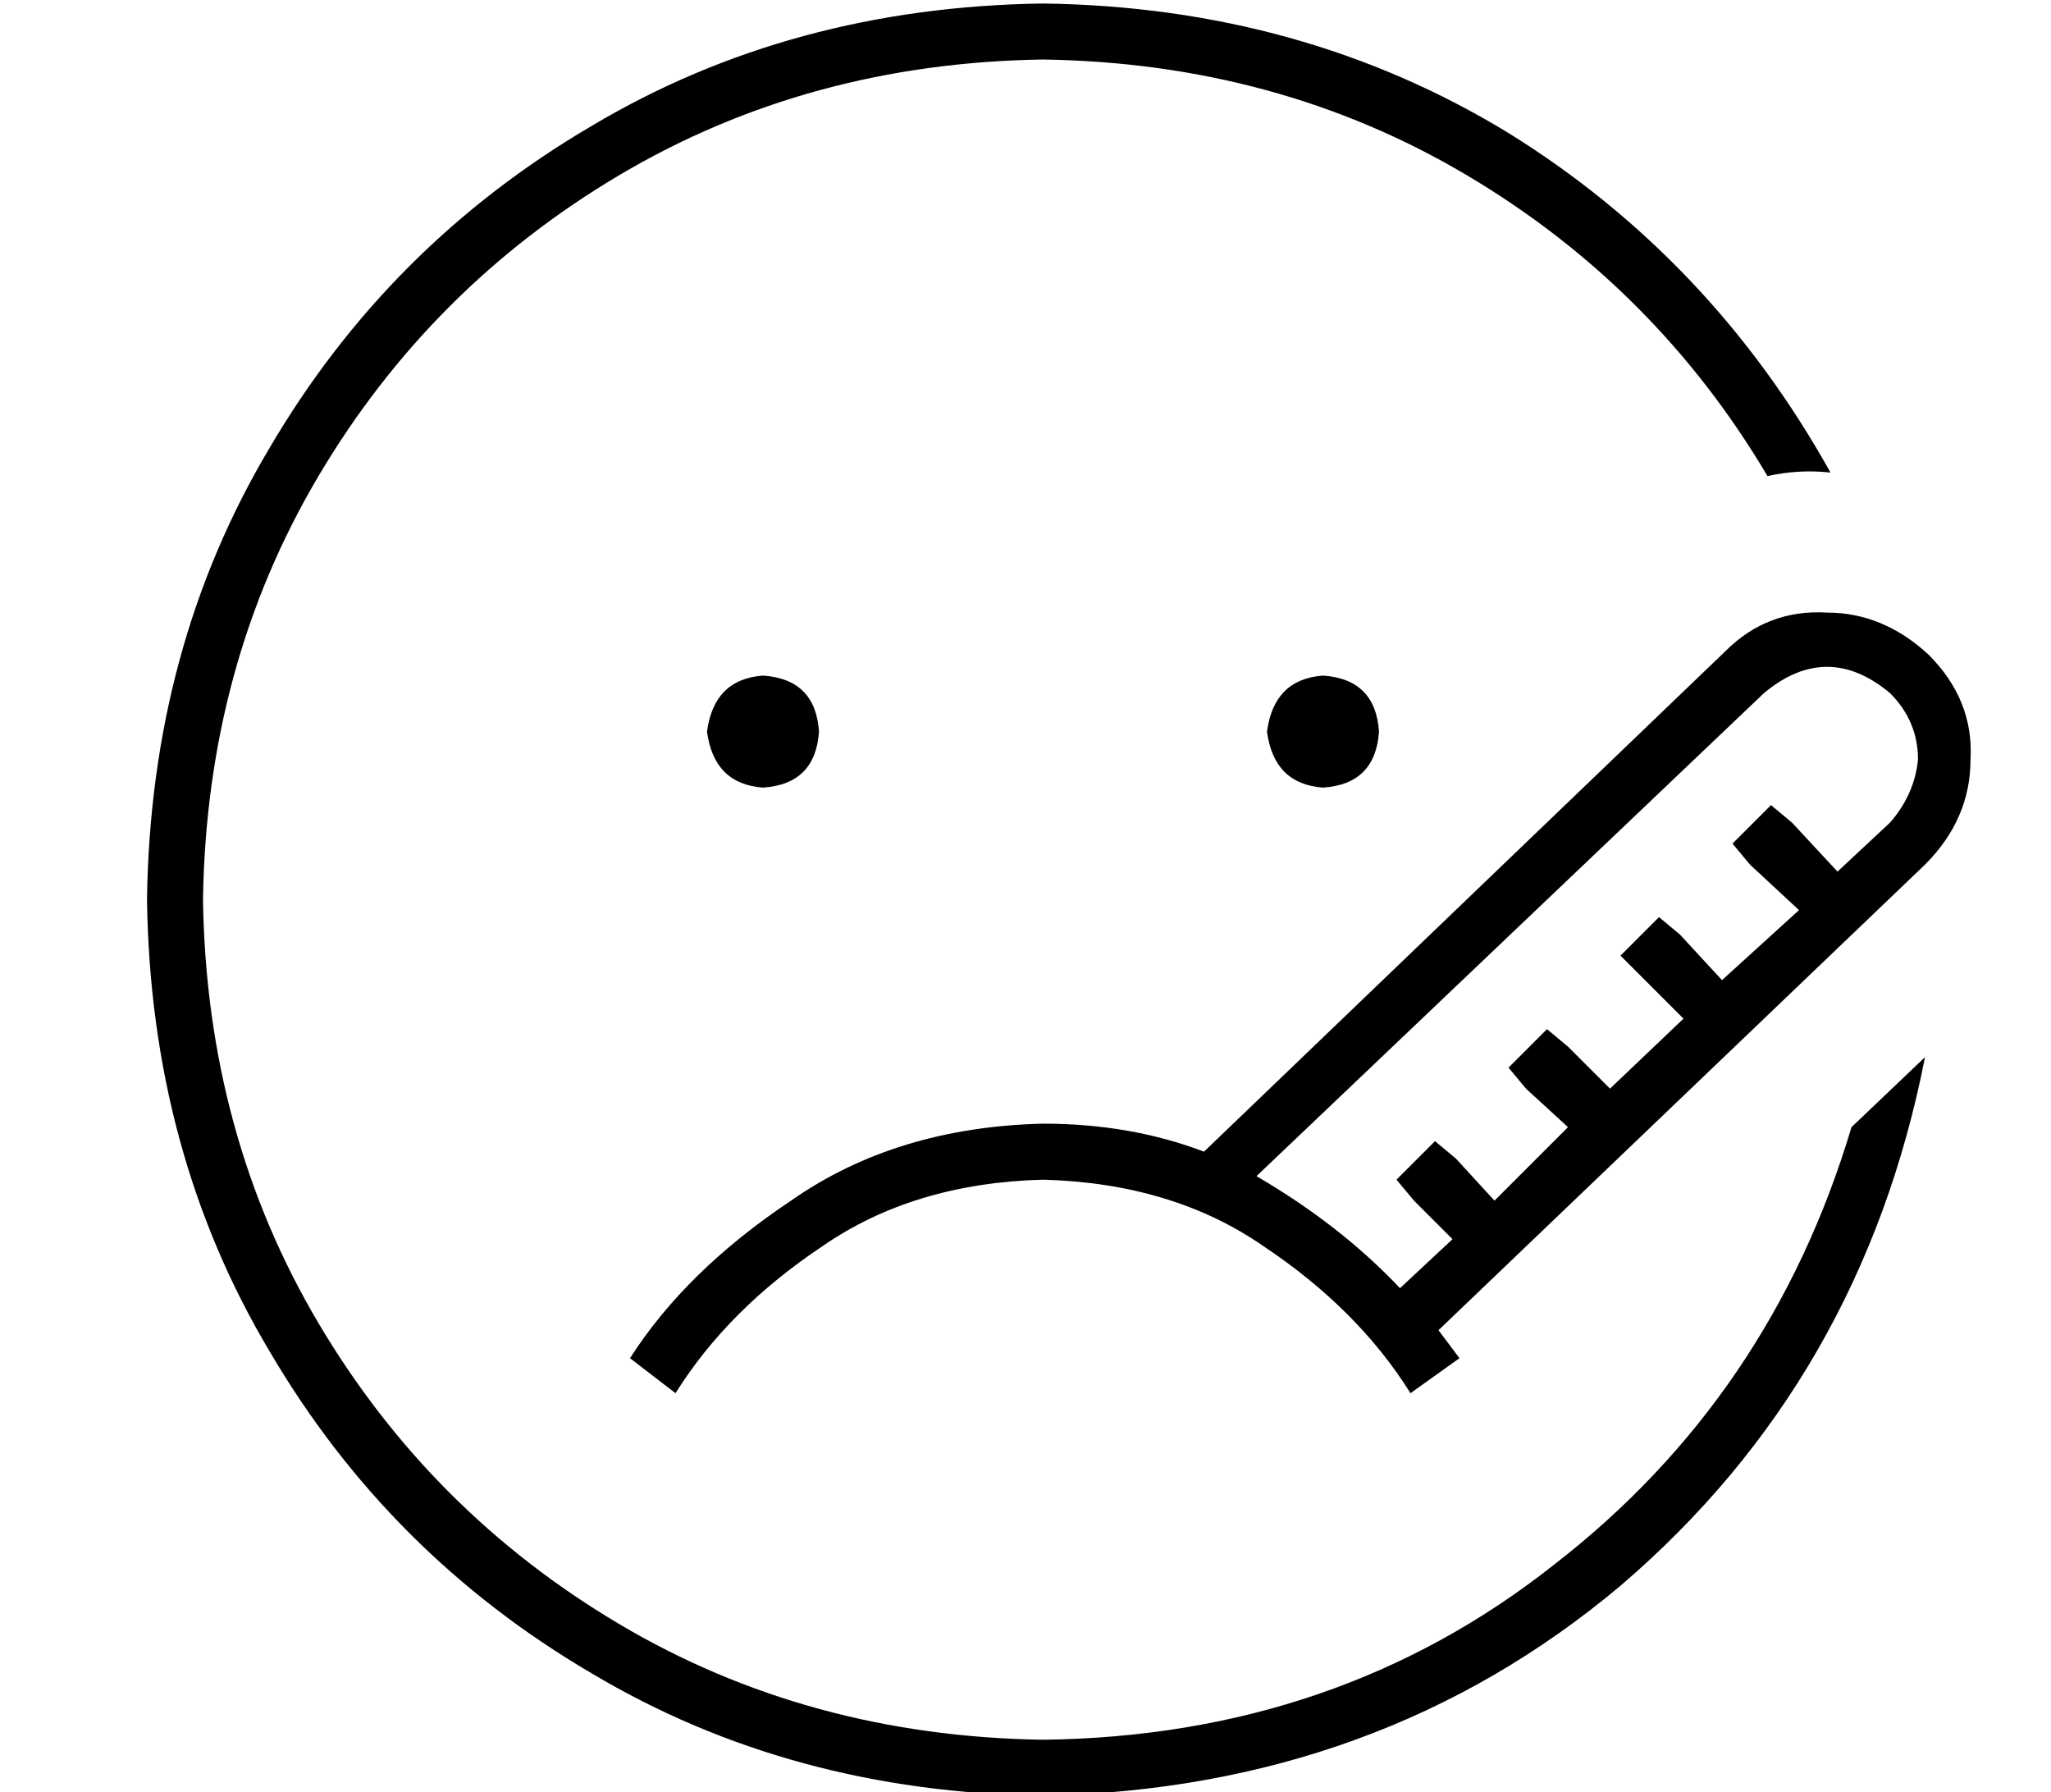 <?xml version="1.0" standalone="no"?>
<!DOCTYPE svg PUBLIC "-//W3C//DTD SVG 1.1//EN" "http://www.w3.org/Graphics/SVG/1.1/DTD/svg11.dtd" >
<svg xmlns="http://www.w3.org/2000/svg" xmlns:xlink="http://www.w3.org/1999/xlink" version="1.1" viewBox="-10 -40 586 512">
   <path fill="currentColor"
d="M288 -23q-67 1 -121 33v0v0q-54 32 -86 86v0v0q-32 54 -33 121q1 67 33 121t86 86t121 33q84 -1 146 -50q62 -48 85 -125l21 -20v0q-18 92 -87 151q-69 58 -165 60q-72 -1 -129 -35q-58 -34 -92 -92q-34 -57 -35 -129q1 -72 35 -129q34 -58 92 -92q57 -34 129 -35
q74 1 133 37q58 36 92 97q-9 -1 -18 1q-32 -54 -86 -86t-121 -33v0zM483 146q12 -12 29 -11v0v0q16 0 29 12q13 13 12 30q0 17 -13 30l-139 133v0l6 8l-14 10v0q-15 -24 -42 -42q-26 -18 -63 -19q-37 1 -63 19q-27 18 -42 42l-13 -10v0q16 -25 46 -45q30 -21 72 -22
q25 0 46 8l149 -143v0zM438 282l-12 -11l12 11l-12 -11l-5 -6v0l11 -11v0l6 5v0l12 12v0l21 -20v0l-12 -12v0l-6 -6v0l11 -11v0l6 5v0l12 13v0l22 -20v0l-14 -13v0l-5 -6v0l11 -11v0l6 5v0l13 14v0l15 -14v0q7 -8 8 -18q0 -11 -8 -19q-18 -15 -36 0l-145 138v0q24 14 41 32
l15 -14v0l-11 -11v0l-5 -6v0l11 -11v0l6 5v0l11 12v0l21 -21v0zM208 153q15 1 16 16q-1 15 -16 16q-14 -1 -16 -16q2 -15 16 -16v0zM352 169q2 -15 16 -16q15 1 16 16q-1 15 -16 16q-14 -1 -16 -16v0z" />
</svg>

